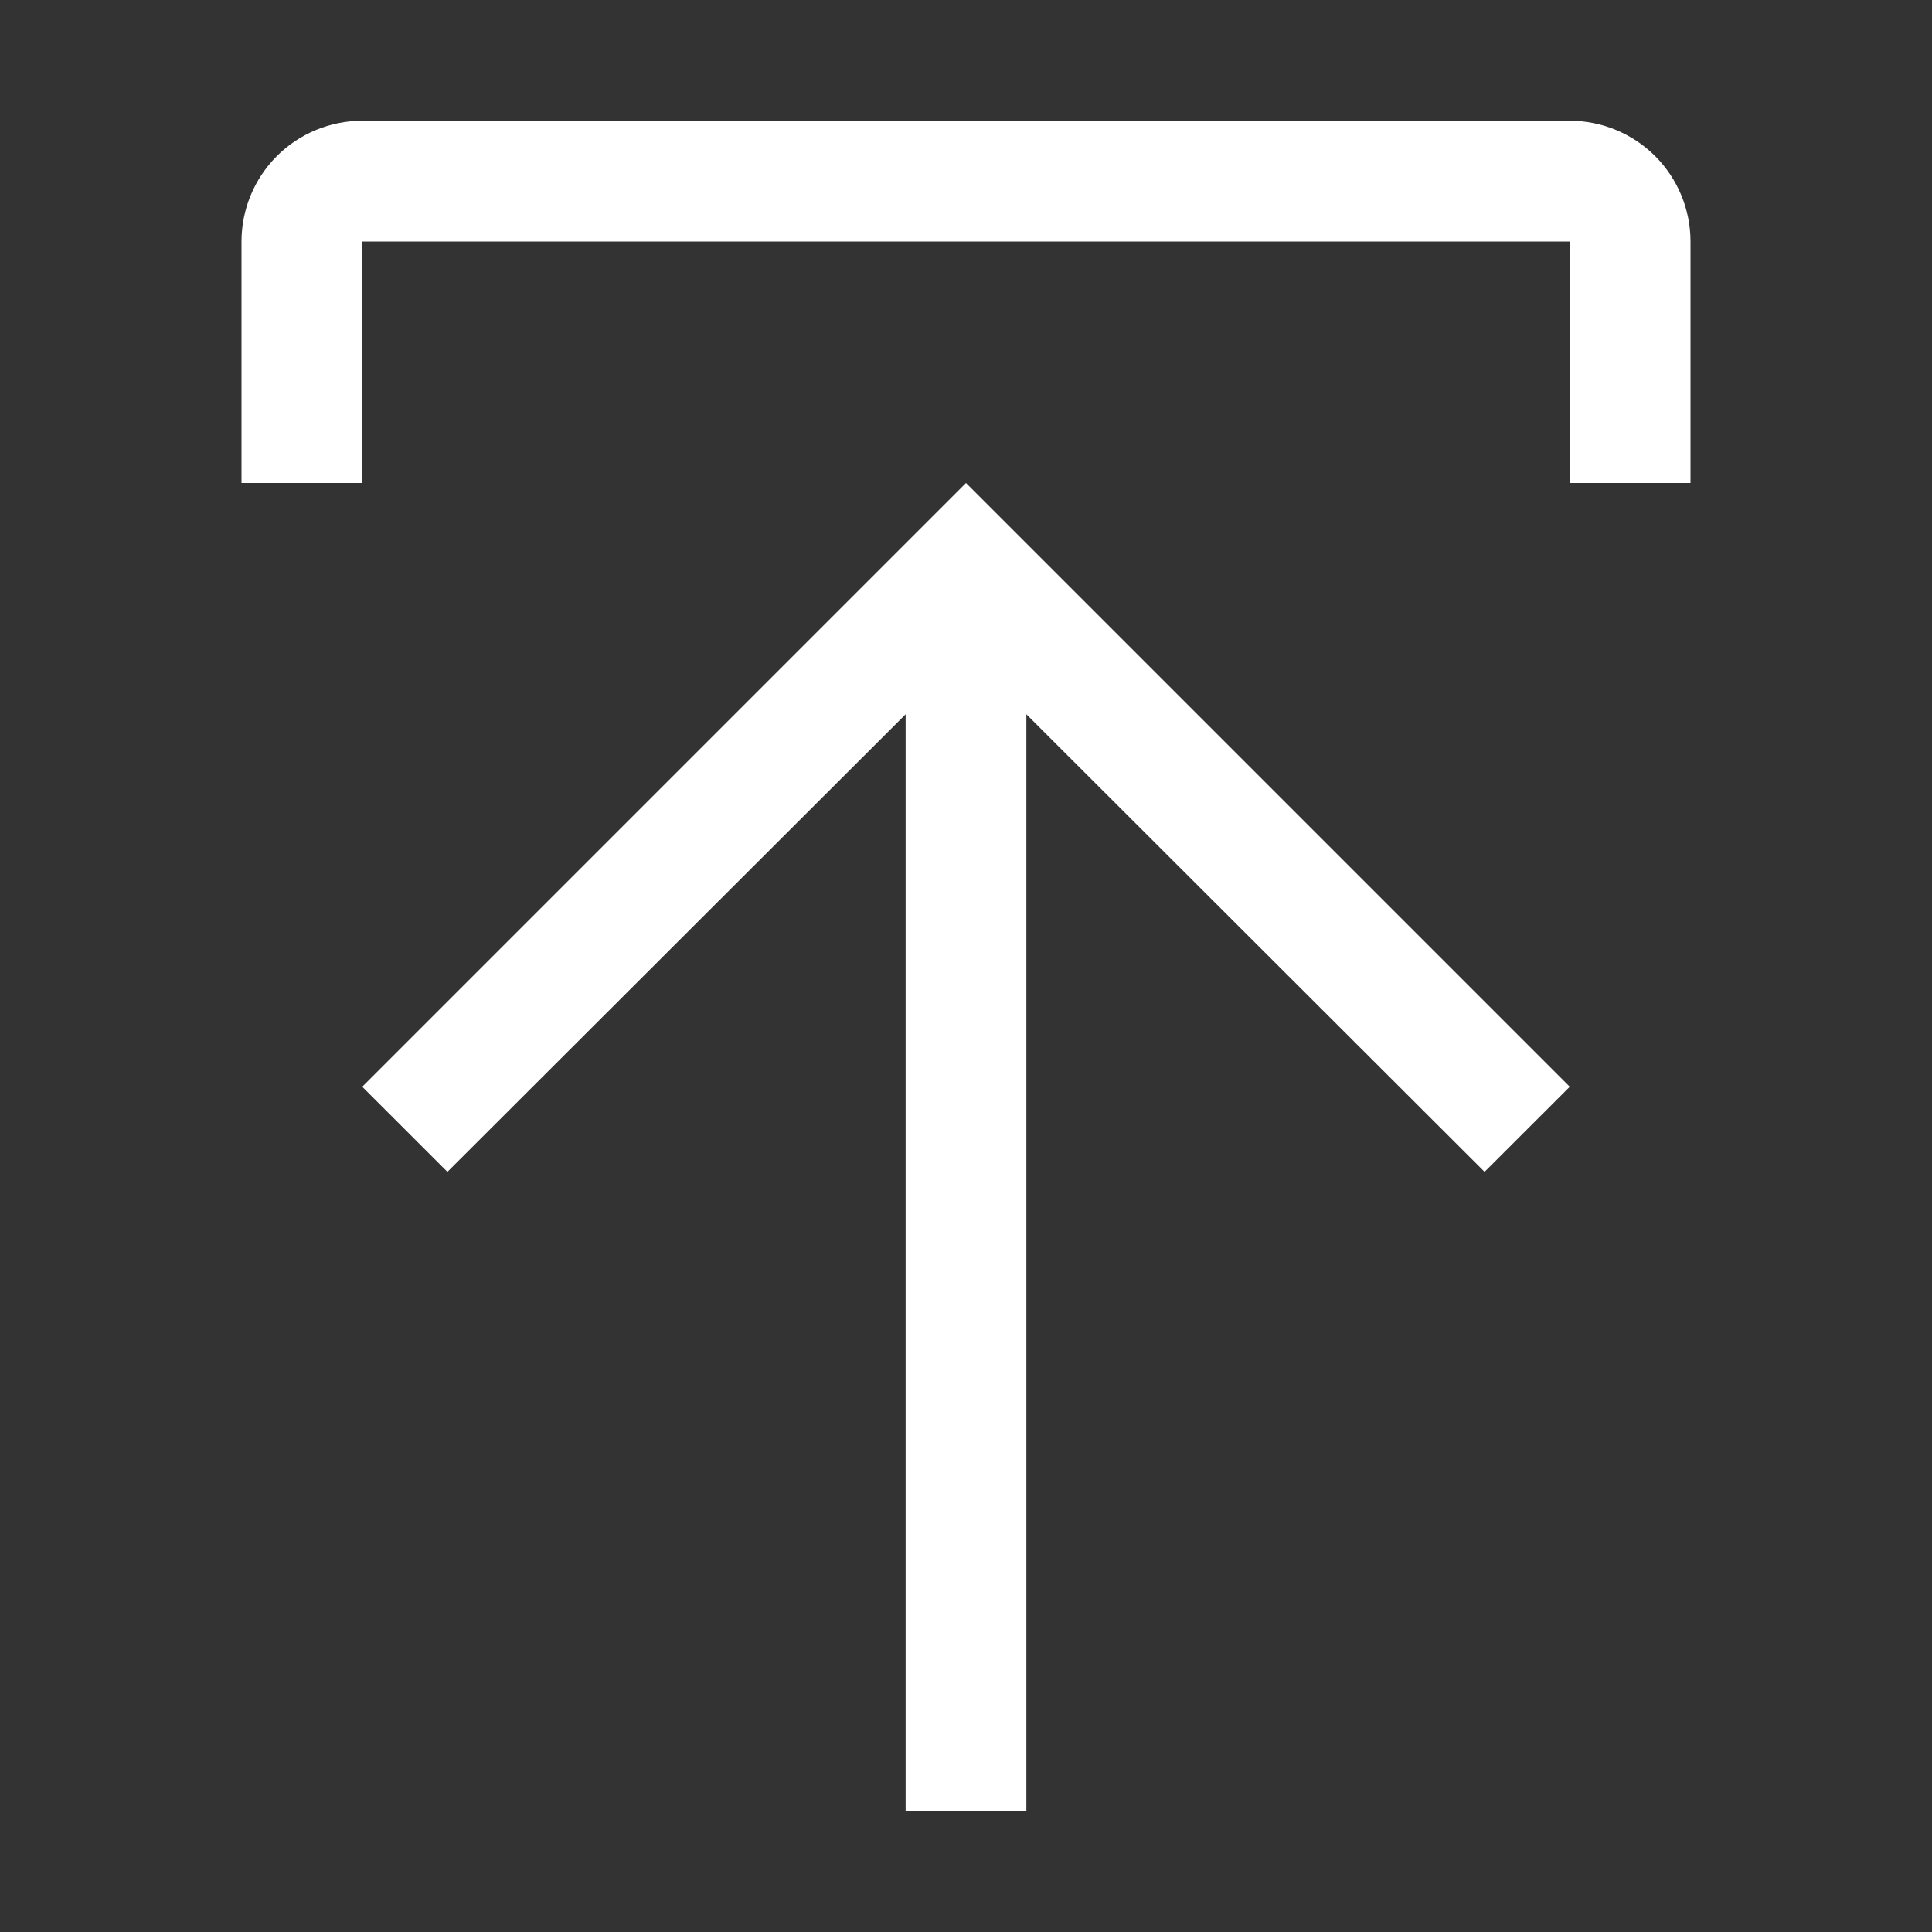 <svg width="24" height="24" viewBox="0 0 24 24" fill="none" xmlns="http://www.w3.org/2000/svg">
<rect x="0" y="0" width="24" height="24" fill="#333333" stroke="none"/>
<path d="M4.5 13.5L5.558 14.557L11.25 8.873V22.5H12.75V8.873L18.442 14.557L19.5 13.5L12 6L4.5 13.5Z" fill="white"/>
<path d="M4.5 6V3H19.5V6H21V3C21 2.602 20.842 2.221 20.561 1.939C20.279 1.658 19.898 1.5 19.5 1.5H4.5C4.102 1.5 3.721 1.658 3.439 1.939C3.158 2.221 3 2.602 3 3V6H4.5Z" fill="white"/>
</svg>